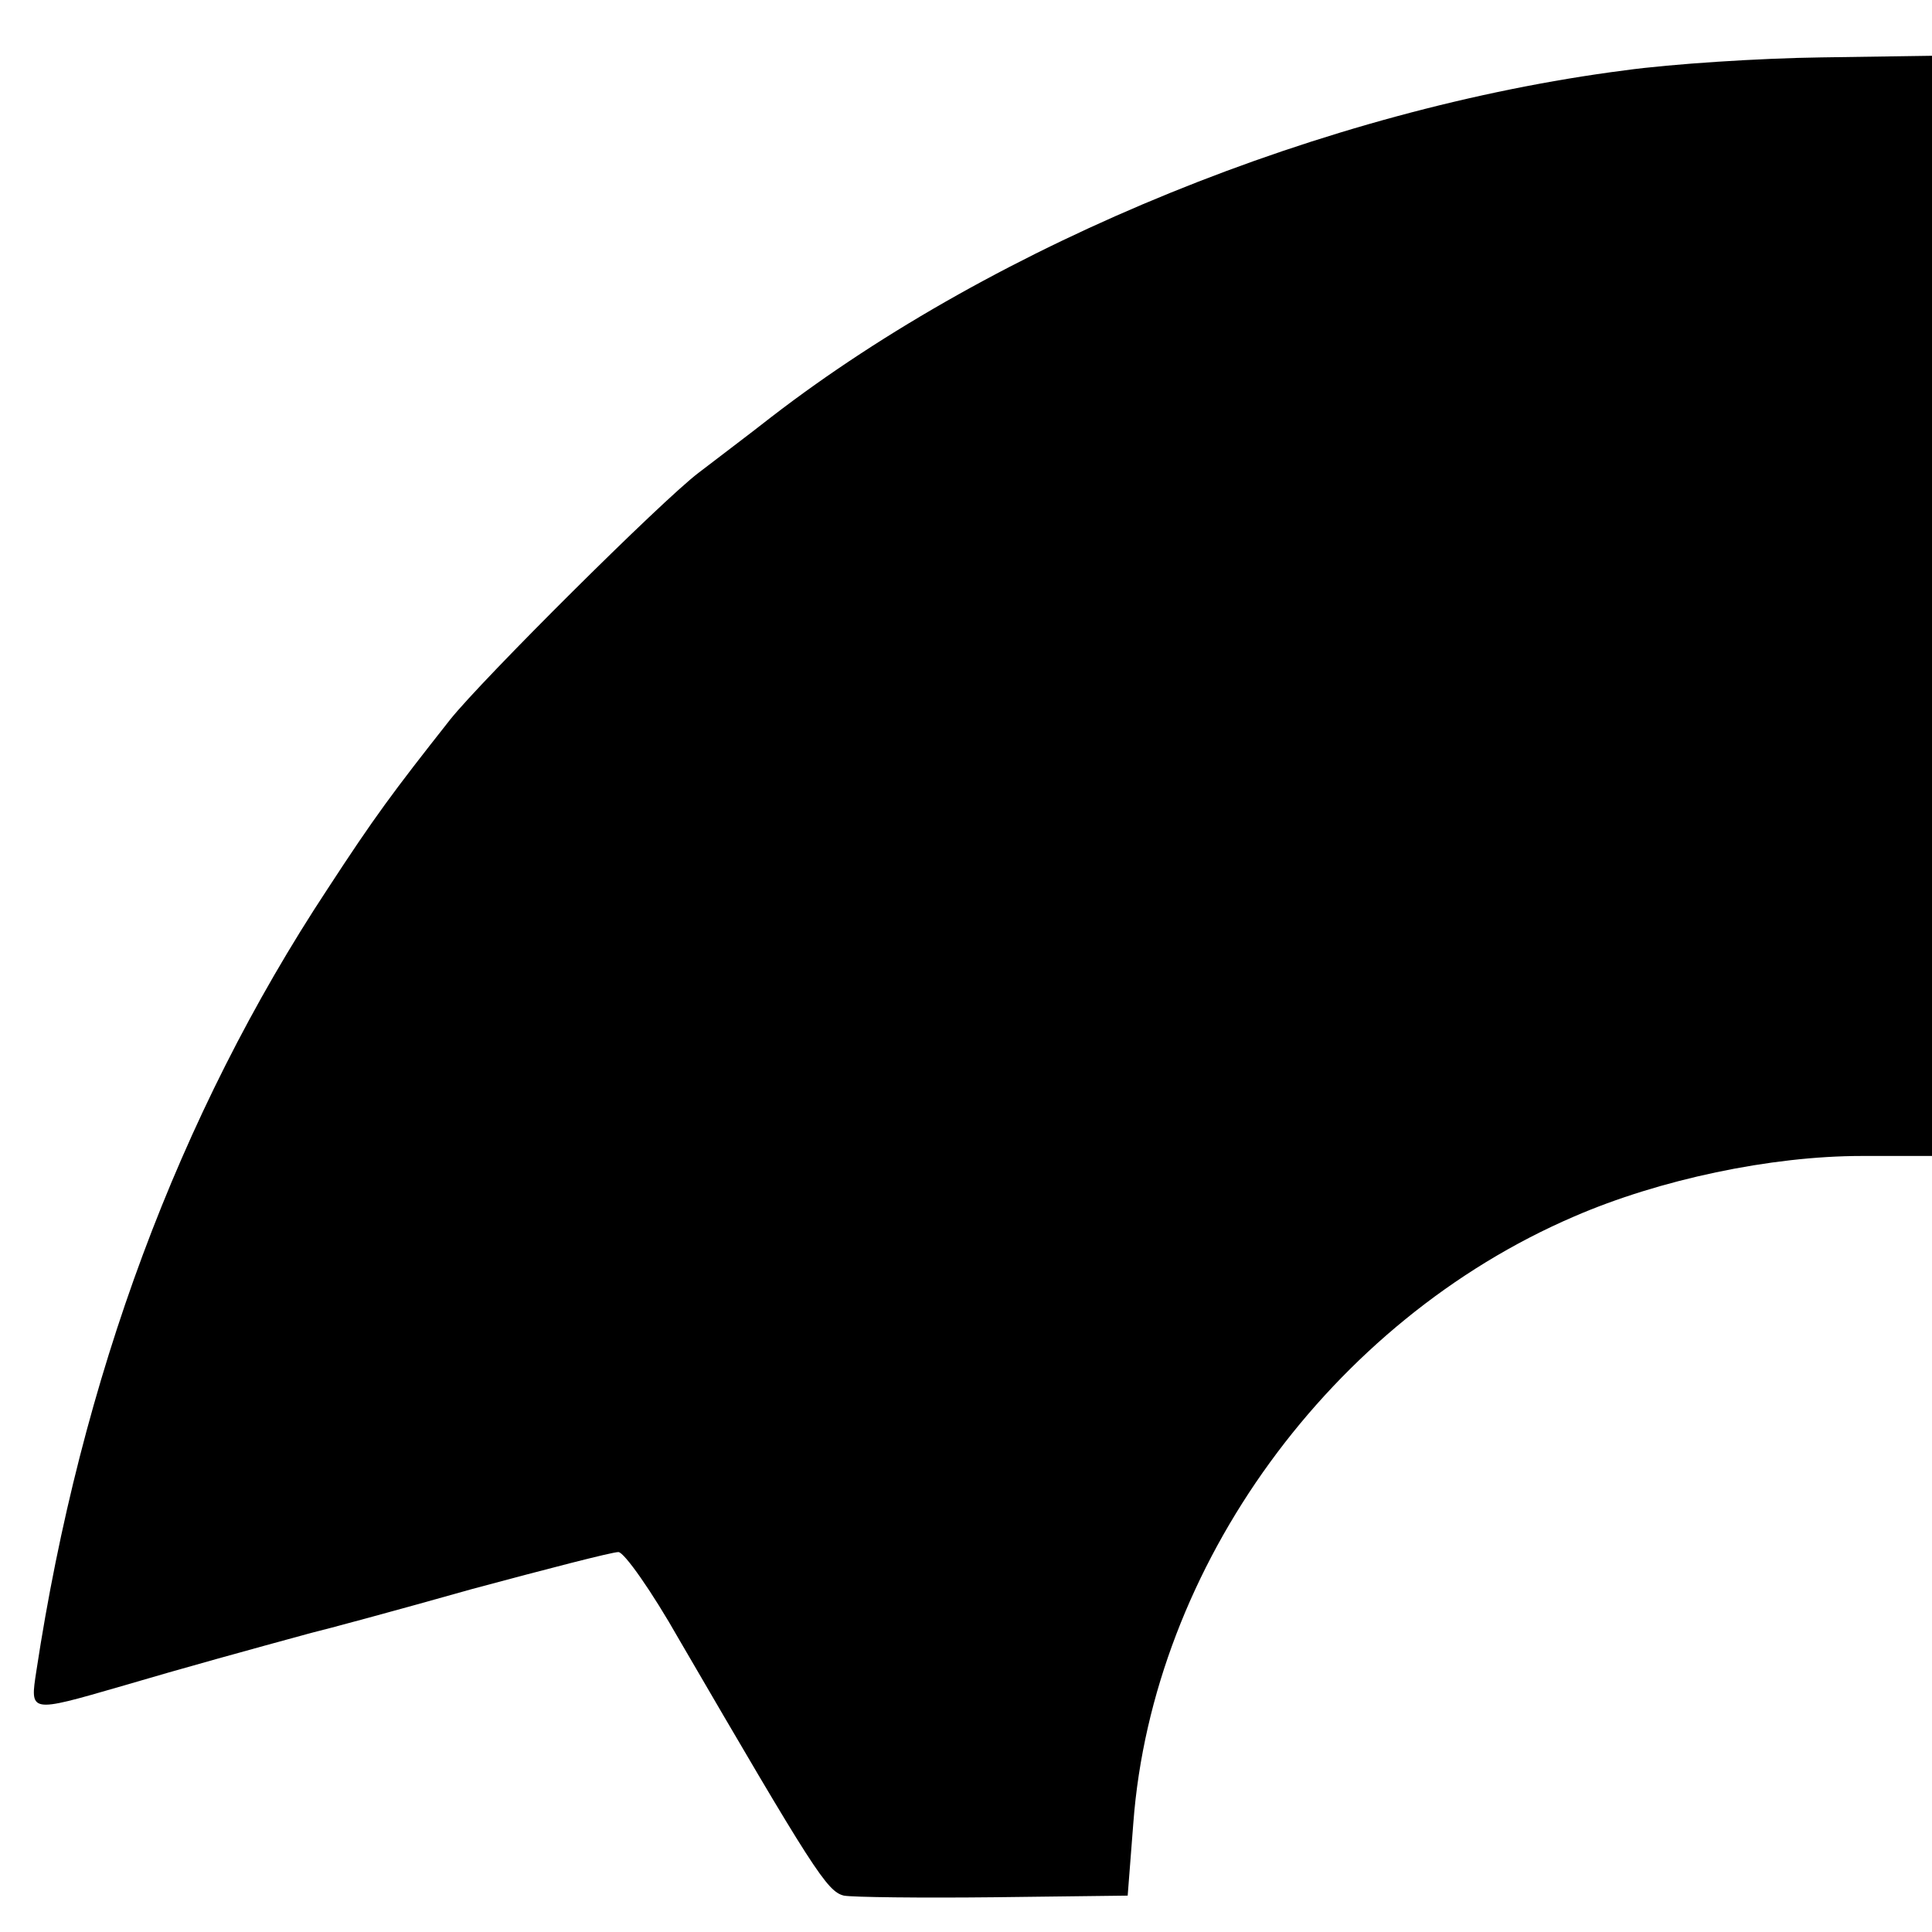 <?xml version="1.0" standalone="no"?>
<!DOCTYPE svg PUBLIC "-//W3C//DTD SVG 20010904//EN"
 "http://www.w3.org/TR/2001/REC-SVG-20010904/DTD/svg10.dtd">
<svg version="1.0" xmlns="http://www.w3.org/2000/svg"
 width="239pt" height="239pt" viewBox="0 0 239 239"
 preserveAspectRatio="xMidYMid meet">
<g transform="translate(0,239) scale(0.1,-0.1)"
fill="#000000" stroke="none">
<path d="M2010 2303 c-371 -48 -776 -213 -1056 -429 -28 -22 -68 -52 -90 -69
-46 -35 -267 -255 -307 -305 -71 -90 -94 -121 -152 -210 -184 -279 -305 -605
-360 -967 -8 -52 -9 -52 105 -19 78 23 158 45 235 66 17 4 106 28 198 54 93
25 174 46 182 46 7 0 41 -48 75 -108 166 -285 183 -312 204 -317 11 -2 95 -3
186 -2 l165 2 7 90 c24 318 245 621 545 750 106 46 244 75 356 75 l87 0 0 680
0 681 -137 -2 c-76 -1 -185 -8 -243 -16z"/>
</g>
</svg>
